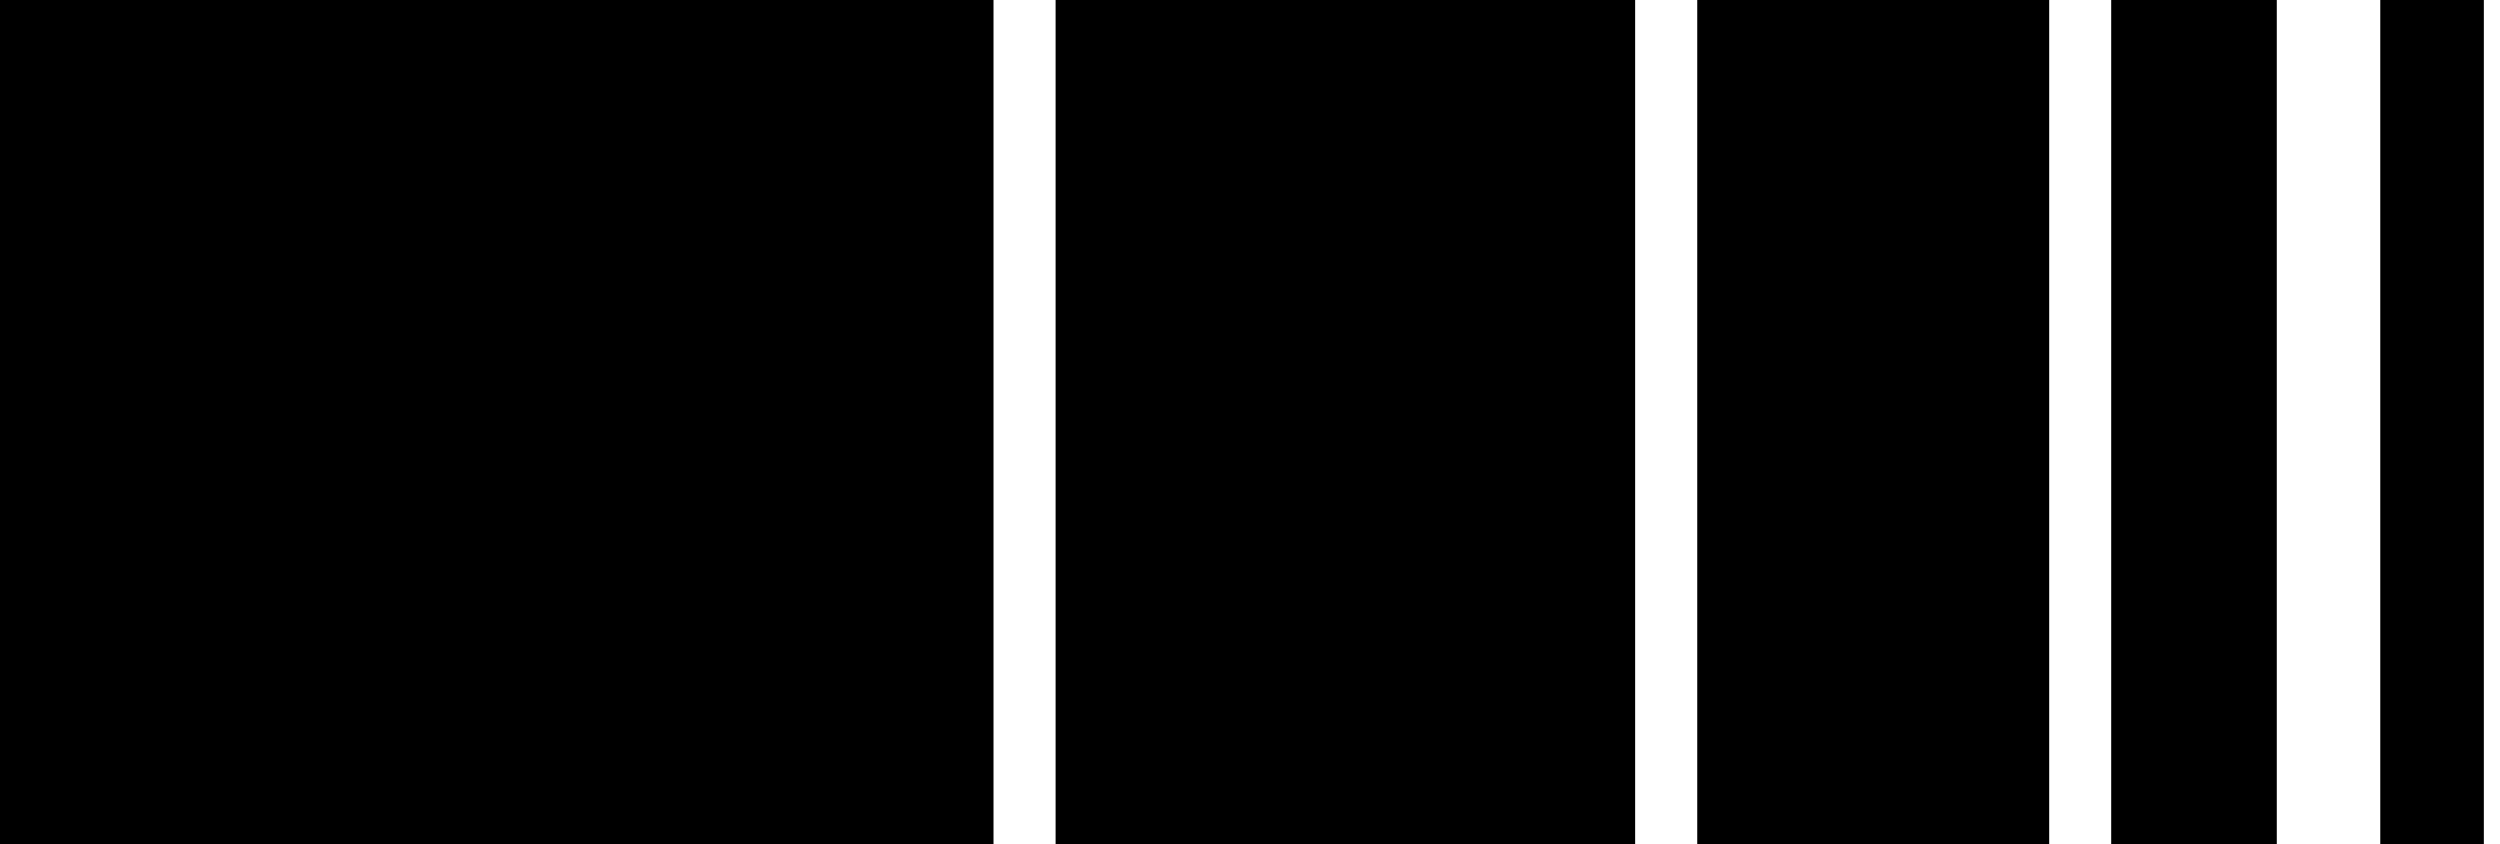<svg xmlns="http://www.w3.org/2000/svg" xmlns:xlink="http://www.w3.org/1999/xlink" width="154" height="52" viewBox="0 0 154 52" fill="none"><g opacity="1" transform="translate(0 0)  rotate(0 76.5 26)"><path id="矩形 15" fill-rule="evenodd" style="fill:#000000" transform="translate(0 0)  rotate(0 30.6 26)" opacity="1" d="M0,52L61.2,52L61.2,0L0,0L0,52Z " /><path id="矩形 15" fill-rule="evenodd" style="fill:#000000" transform="translate(65.025 0)  rotate(0 17.85 26)" opacity="1" d="M0,52L35.7,52L35.7,0L0,0L0,52Z " /><path id="矩形 15" fill-rule="evenodd" style="fill:#000000" transform="translate(104.55 0)  rotate(0 10.838 26)" opacity="1" d="M0,52L21.68,52L21.68,0L0,0L0,52Z " /><path id="矩形 15" fill-rule="evenodd" style="fill:#000000" transform="translate(130.05 0)  rotate(0 5.1 26)" opacity="1" d="M0,52L10.2,52L10.2,0L0,0L0,52Z " /><path id="矩形 15" fill-rule="evenodd" style="fill:#000000" transform="translate(146.625 0)  rotate(0 3.188 26)" opacity="1" d="M0,52L6.38,52L6.38,0L0,0L0,52Z " /></g></svg>